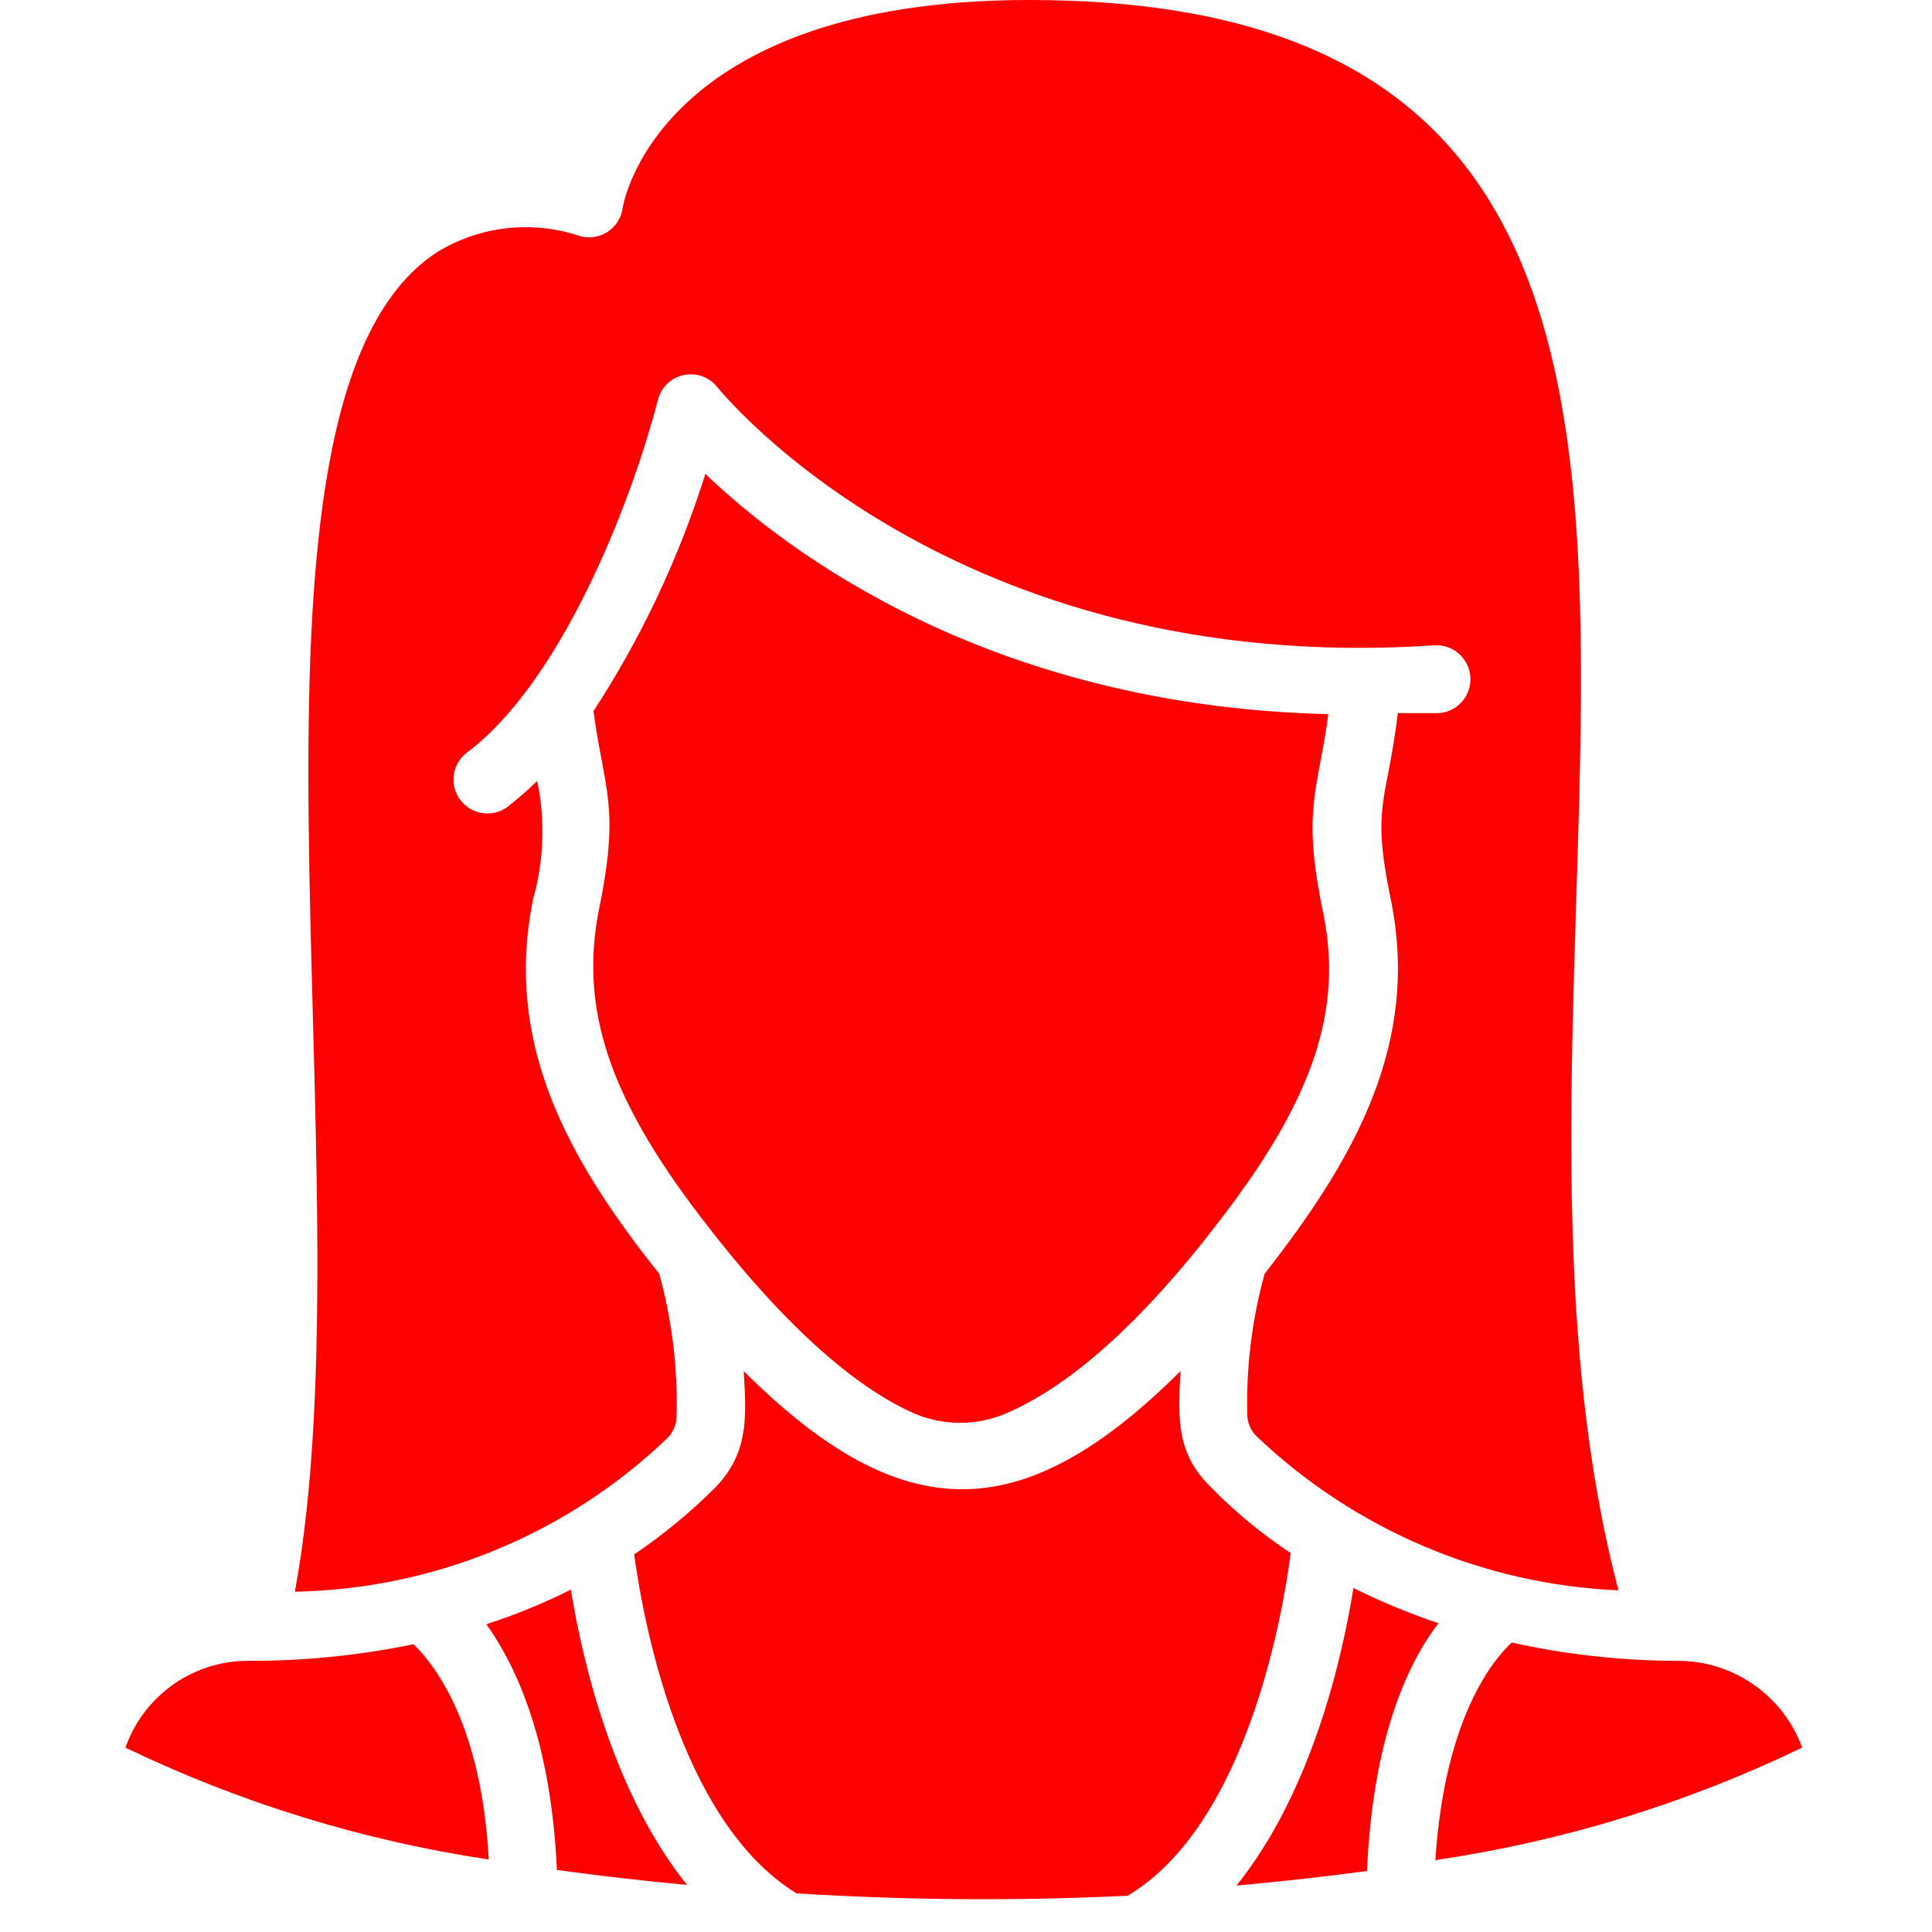 <?xml version="1.0"?>
<svg xmlns="http://www.w3.org/2000/svg" height="512px" viewBox="0 0 50 57" width="512px" class=""><g><path id="Shape" d="m9.41 7.43c1.238-.752 2.741-.931 4.12-.49.284.106.601.077.862-.078.261-.156.436-.421.478-.722 0-.06 1-6.14 12-6.14 25.13 0 12.19 27.17 17.38 46.92-3.984-.174-7.77-1.783-10.66-4.53-.175-.16-.279-.383-.29-.62-.039-1.414.133-2.826.51-4.19 2.68-3.42 4.59-6.82 3.72-11.06-.58-2.79-.11-2.82.21-5.48h1.21c.357-.025.674-.239.831-.561s.13-.703-.07-1-.544-.464-.901-.439c-14.26.95-21.07-7.53-21.14-7.61-.235-.302-.621-.444-.996-.366-.375.079-.671.364-.764.736-.83 3.2-2.91 8.37-5.63 10.4-.344.258-.485.708-.349 1.116.136.408.518.684.949.684.216 0 .427-.07.6-.2.304-.237.594-.491.87-.76.24 1.153.199 2.346-.12 3.48-.87 4.24 1 7.65 3.72 11.06.381 1.383.553 2.816.51 4.25-.014.221-.106.43-.26.59-2.965 2.843-6.893 4.464-11 4.54 2.27-12.27-2.59-35.14 4.21-39.53zm29.53 40.46c-.94 1.22-1.94 3.45-2.11 7.31-1.25.17-2.54.31-3.85.43 2.22-2.76 3.12-6.71 3.45-8.78.812.404 1.65.751 2.51 1.04zm-21.78-12c-2.69-3.52-3.55-6.12-3-9 .65-3.12.16-3.57-.15-5.91 1.415-2.172 2.525-4.527 3.3-7 2.43 2.33 8.43 6.85 18.38 7.09-.31 2.31-.79 2.81-.15 5.87.58 2.85-.28 5.45-3 9-2.36 3.1-4.52 5-6.43 5.79-.825.33-1.745.33-2.57 0-1.85-.79-4.01-2.73-6.38-5.84zm-3.82 11c.34 2.09 1.24 6 3.43 8.72-1.31-.12-2.59-.27-3.84-.44-.17-3.8-1.19-6-2.08-7.25.854-.277 1.687-.618 2.49-1.02zm-13.14 4.67c.556-1.576 2.069-2.612 3.74-2.56 1.599-.002 3.194-.166 4.76-.49.57.55 2 2.28 2.22 6.35-3.719-.556-7.332-1.669-10.72-3.3zm19.8 4.3c-3.49-2.14-4.55-8.22-4.79-10 .869-.587 1.68-1.257 2.42-2 .94-1 .9-2 .81-3.41 4.67 4.65 8.22 4.65 12.89 0-.08 1.38-.12 2.4.84 3.37.728.753 1.536 1.423 2.41 2-.23 1.76-1.28 8-4.81 10.11-3.255.157-6.517.133-9.77-.07zm18.85-1c.27-4.17 1.7-5.89 2.25-6.4 1.609.356 3.252.537 4.9.54 1.64-.003 3.107 1.02 3.67 2.56-3.42 1.65-7.072 2.77-10.83 3.32z" data-original="#000000" class="active-path" data-old_color="#000000" fill="#FF0000"/></g> </svg>
